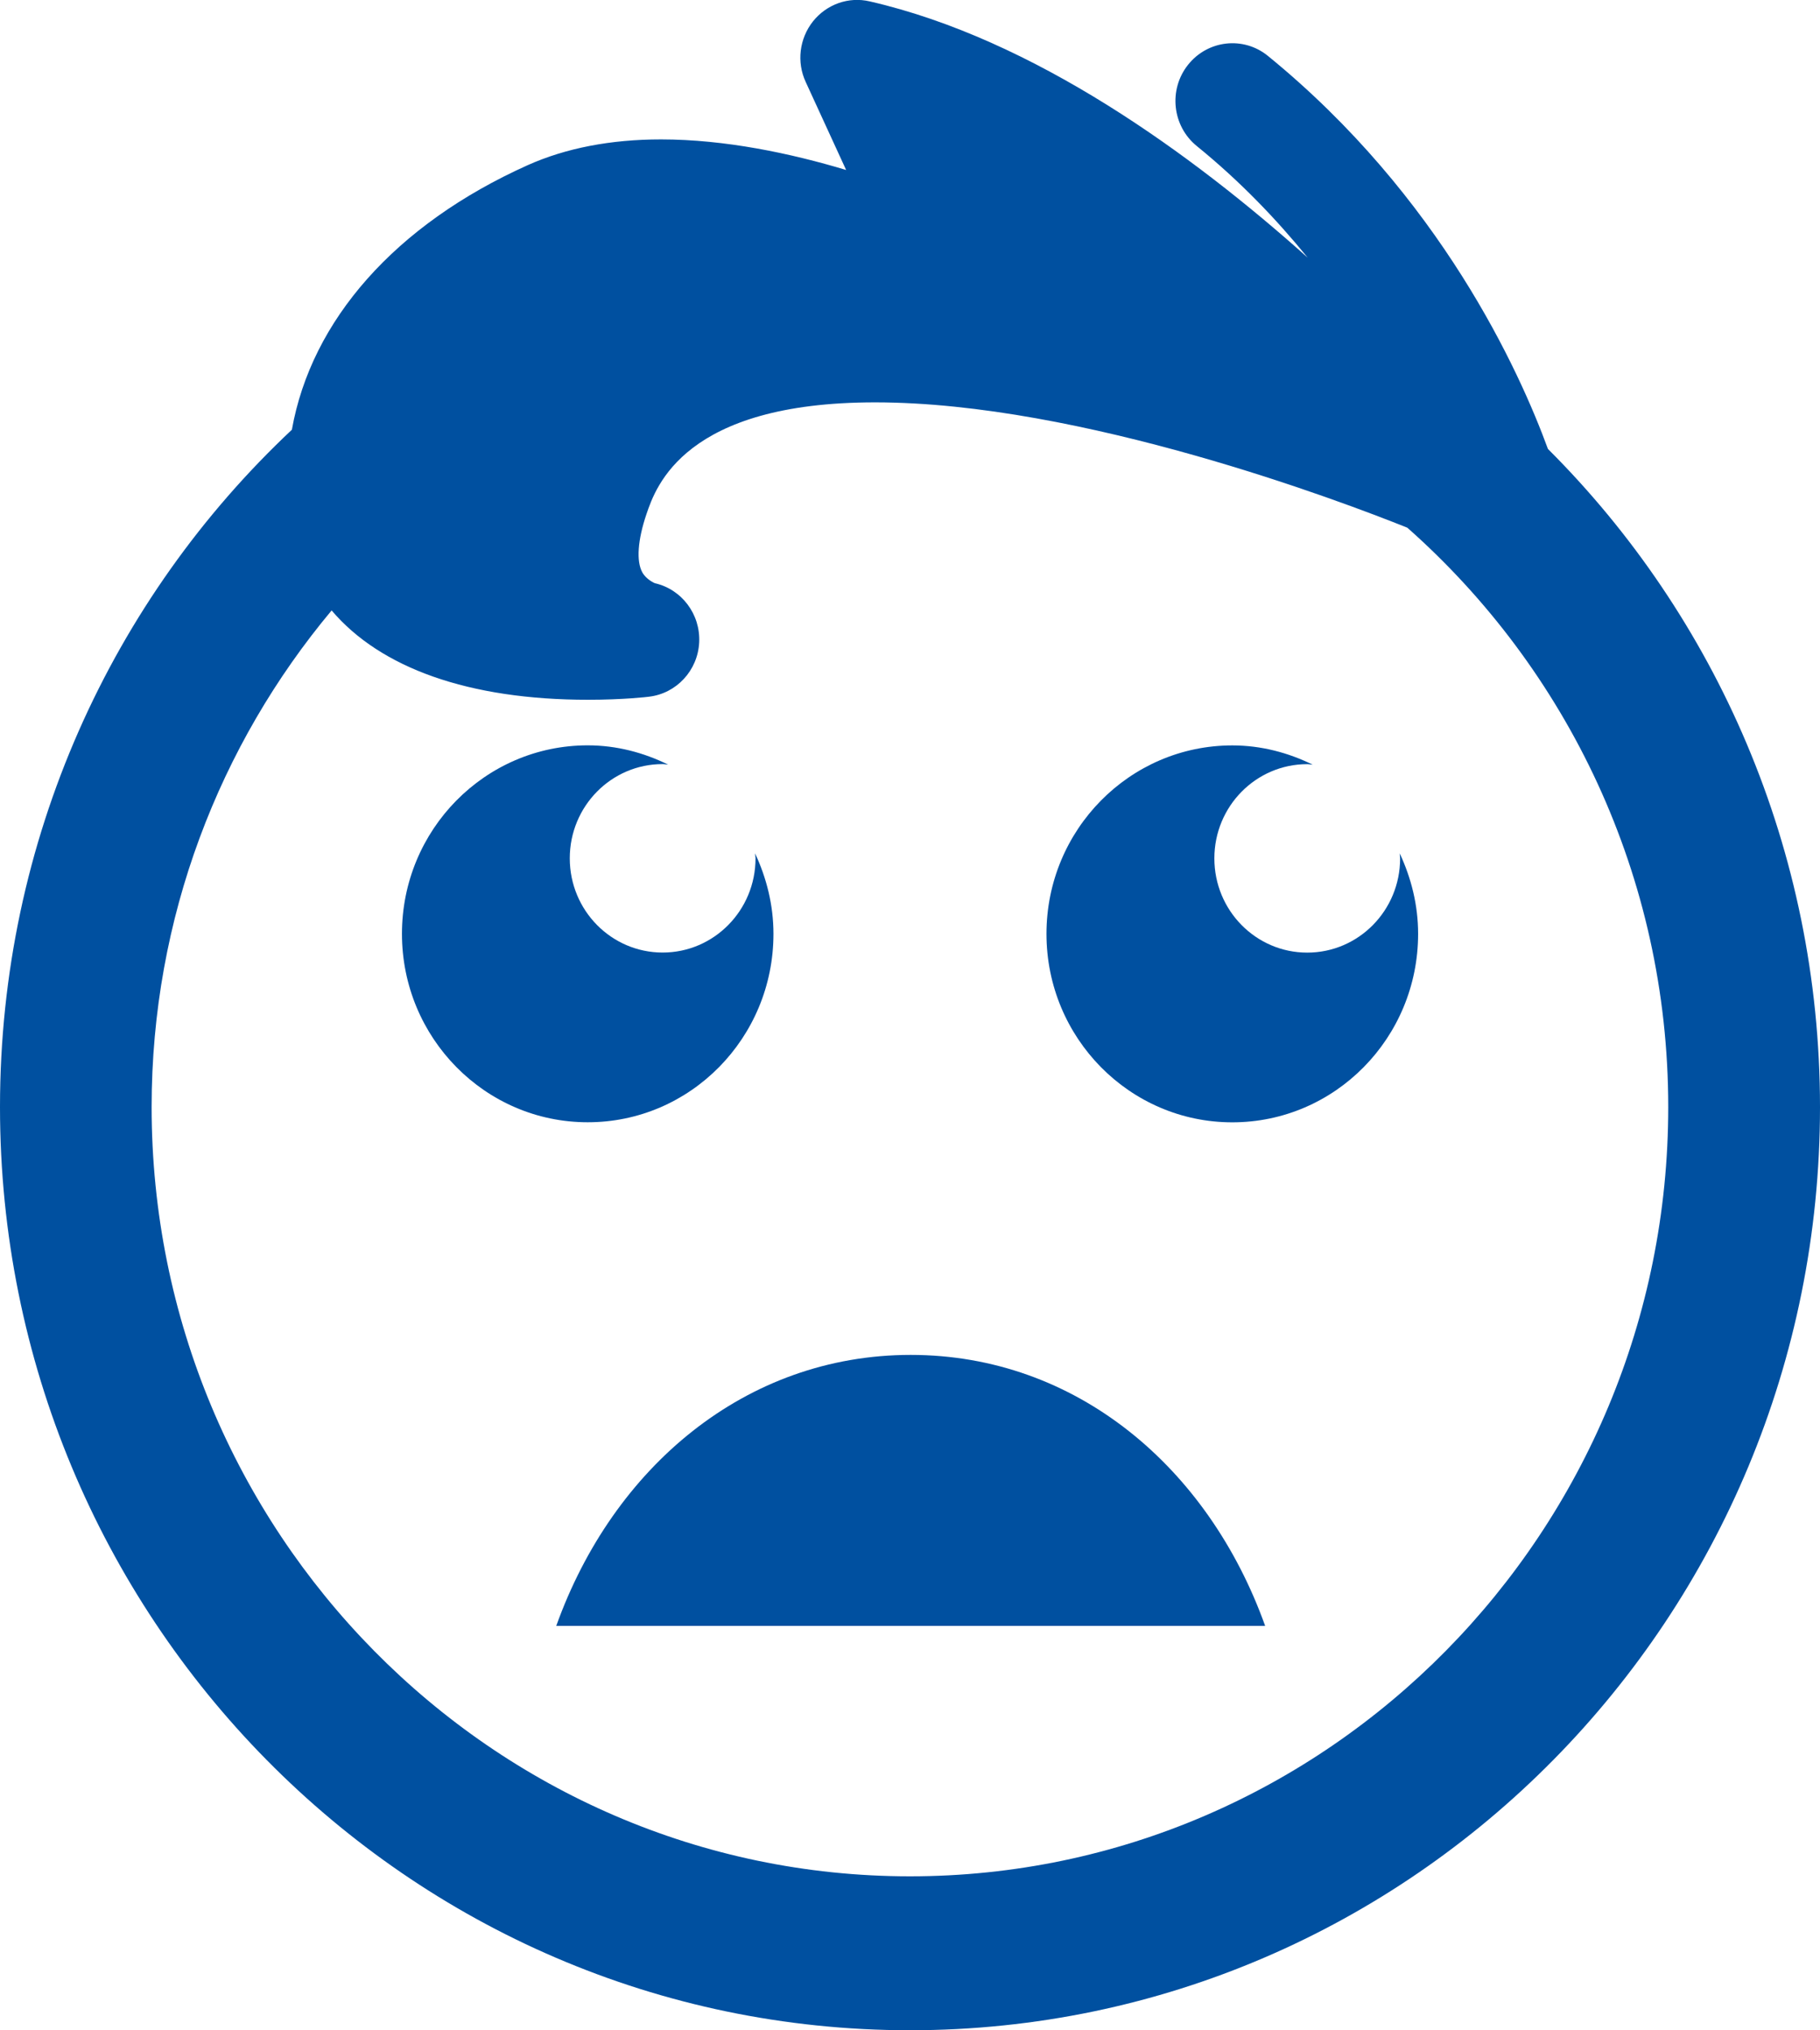 <?xml version="1.0" encoding="utf-8"?>
<!-- Generator: Adobe Illustrator 17.0.0, SVG Export Plug-In . SVG Version: 6.00 Build 0)  -->
<!DOCTYPE svg PUBLIC "-//W3C//DTD SVG 1.1//EN" "http://www.w3.org/Graphics/SVG/1.1/DTD/svg11.dtd">
<svg version="1.1" id="Livello_1" xmlns="http://www.w3.org/2000/svg" xmlns:xlink="http://www.w3.org/1999/xlink" x="0px" y="0px"
	 width="27.199px" height="30.335px" viewBox="0 0 27.199 30.335" enable-background="new 0 0 27.199 30.335" xml:space="preserve">
<path fill="#0050a0" d="M23.133,6.708c-0.427-1.166-1.606-3.772-4.184-5.872c-0.366-0.299-0.901-0.238-1.195,0.133
	c-0.294,0.37-0.236,0.914,0.13,1.212c0.652,0.529,1.197,1.102,1.659,1.669c-1.726-1.545-4.089-3.265-6.544-3.829
	c-0.317-0.075-0.646,0.043-0.85,0.299c-0.203,0.257-0.246,0.608-0.108,0.905l0.604,1.315c-0.824-0.248-1.808-0.457-2.766-0.457
	c-0.752,0-1.423,0.13-1.993,0.385C5.904,3.358,4.652,4.788,4.362,6.421C1.68,8.94,0,12.541,0,16.541
	c0,7.618,6.088,13.795,13.599,13.795c7.51,0,13.6-6.176,13.6-13.795C27.198,12.691,25.641,9.21,23.133,6.708z M13.599,28.036
	c-6.249,0-11.333-5.157-11.333-11.496c0-2.828,1.015-5.415,2.69-7.419c0.731,0.861,2.049,1.335,3.833,1.335
	c0.525,0,0.894-0.043,0.911-0.046c0.41-0.049,0.728-0.391,0.749-0.811C10.47,9.18,10.19,8.806,9.786,8.714
	c-0.001,0-0.127-0.053-0.187-0.162C9.507,8.385,9.53,8.068,9.661,7.682c0.141-0.414,0.57-1.67,3.416-1.67
	c3.08,0,6.98,1.482,7.955,1.873c2.384,2.109,3.899,5.203,3.899,8.655C24.932,22.879,19.848,28.036,13.599,28.036z"/>
<path fill="#0050a0" d="M11.559,13.954c0-0.432-0.104-0.837-0.275-1.203c0.001,0.025,0.007,0.049,0.007,0.074
	c0,0.778-0.622,1.408-1.388,1.408c-0.767,0-1.388-0.63-1.388-1.408s0.621-1.408,1.388-1.408c0.028,0,0.054,0.007,0.082,0.008
	c-0.365-0.179-0.769-0.288-1.202-0.288c-1.533,0-2.776,1.261-2.776,2.816c0,1.555,1.243,2.816,2.776,2.816
	C10.316,16.77,11.559,15.509,11.559,13.954z"/>
<path fill="#0050a0" d="M20.924,12.826c0,0.778-0.621,1.408-1.388,1.408c-0.767,0-1.388-0.63-1.388-1.408s0.622-1.408,1.388-1.408
	c0.028,0,0.054,0.007,0.082,0.008c-0.365-0.179-0.769-0.288-1.202-0.288c-1.533,0-2.777,1.261-2.777,2.816
	c0,1.555,1.244,2.816,2.777,2.816c1.535,0,2.777-1.261,2.777-2.816c0-0.432-0.104-0.837-0.275-1.203
	C20.918,12.776,20.924,12.8,20.924,12.826z"/>
<path fill="#0050a0" d="M13.61,20.245c-2.469,0-4.449,1.681-5.297,4.049h10.594C18.059,21.926,16.081,20.245,13.61,20.245z"/>
</svg>
